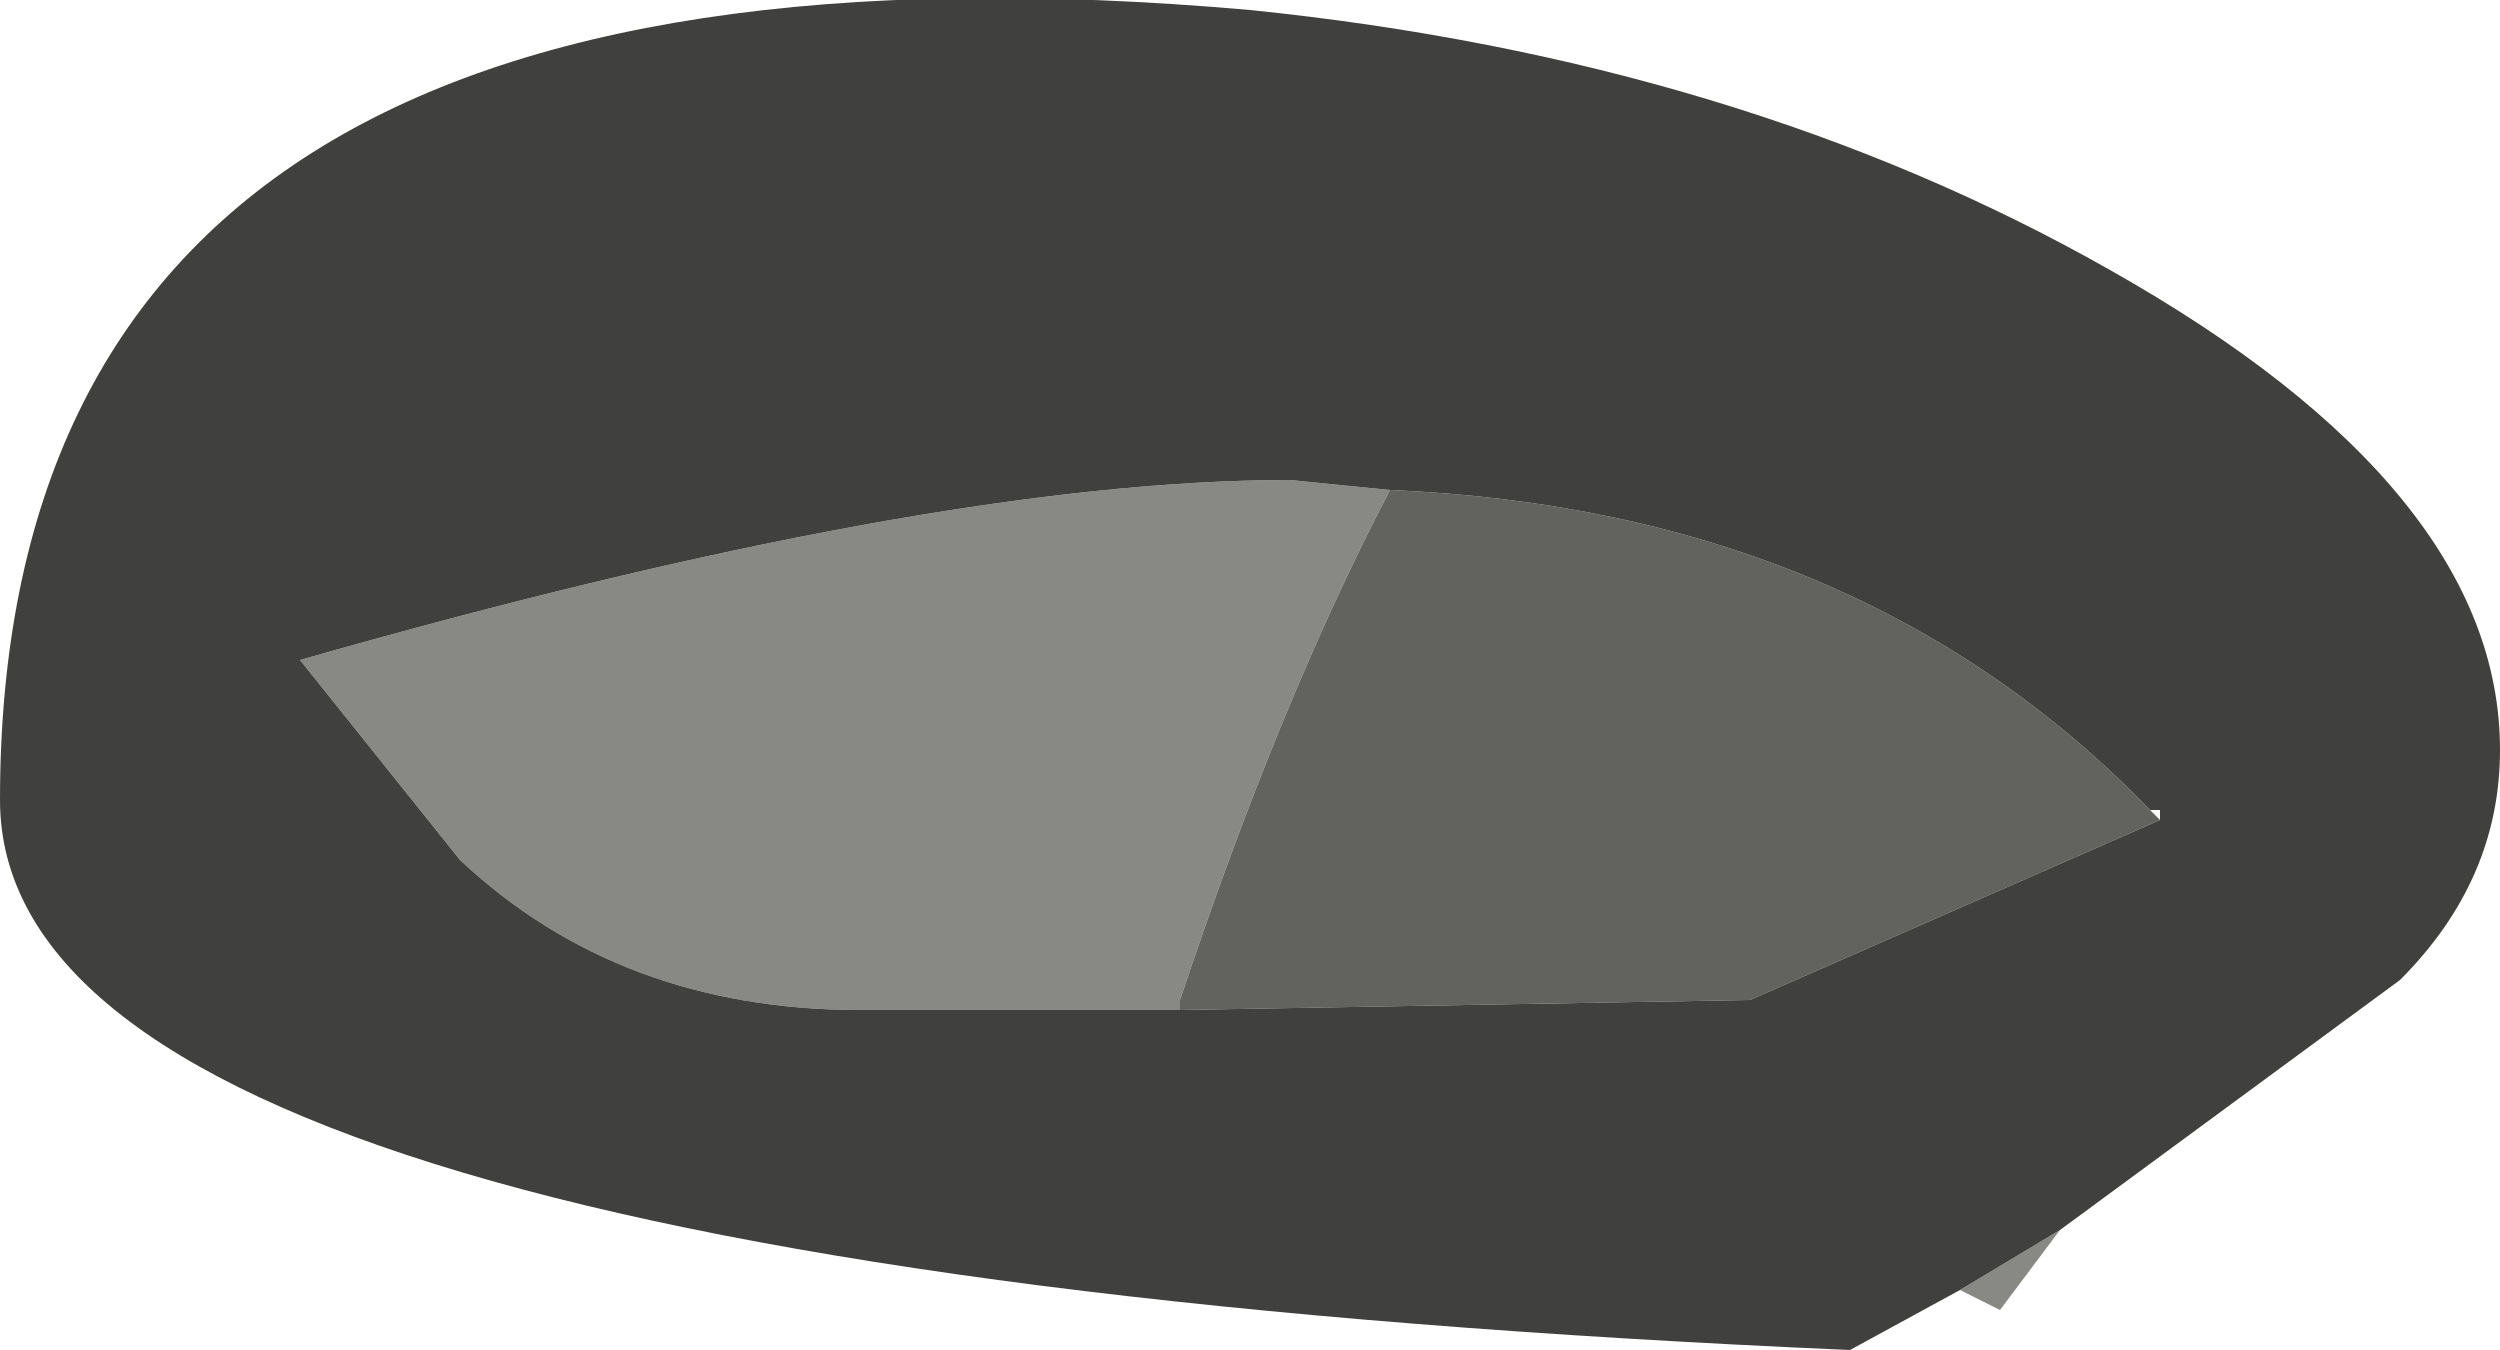 <?xml version="1.0" encoding="UTF-8" standalone="no"?>
<svg xmlns:ffdec="https://www.free-decompiler.com/flash" xmlns:xlink="http://www.w3.org/1999/xlink" ffdec:objectType="frame" height="6.75px" width="12.5px" xmlns="http://www.w3.org/2000/svg">
  <g transform="matrix(1.0, 0.0, 0.0, 1.0, 0.0, 0.0)">
    <use ffdec:characterId="1611" height="6.75" transform="matrix(1.0, 0.0, 0.0, 1.0, 0.0, 0.0)" width="12.5" xlink:href="#shape0"/>
  </g>
  <defs>
    <g id="shape0" transform="matrix(1.0, 0.0, 0.0, 1.0, 0.0, 0.0)">
      <path d="M5.9 5.05 L4.3 5.05 Q3.1 5.05 2.3 4.3 L1.5 3.3 Q4.65 2.4 6.45 2.4 L6.95 2.45 Q6.4 3.5 5.9 5.0 L5.9 5.05 M10.3 6.15 L10.0 6.55 9.8 6.45 10.3 6.15" fill="#888884" fill-rule="evenodd" stroke="none"/>
      <path d="M10.75 4.05 L10.8 4.1 8.75 5.0 5.9 5.05 5.9 5.0 Q6.4 3.5 6.95 2.45 9.3 2.55 10.75 4.05" fill="#62625f" fill-rule="evenodd" stroke="none"/>
      <path d="M10.8 4.1 L10.8 4.05 10.75 4.05 Q9.3 2.55 6.95 2.45 L6.45 2.4 Q4.65 2.4 1.5 3.3 L2.3 4.3 Q3.1 5.05 4.3 5.05 L5.9 5.05 8.75 5.0 10.8 4.1 M9.8 6.45 L9.25 6.75 Q0.0 6.35 0.0 4.0 0.0 -0.5 6.25 0.05 8.7 0.3 10.55 1.35 12.5 2.45 12.5 3.75 12.5 4.4 12.0 4.9 L10.3 6.15 9.8 6.45" fill="#40403e" fill-rule="evenodd" stroke="none"/>
    </g>
  </defs>
</svg>

